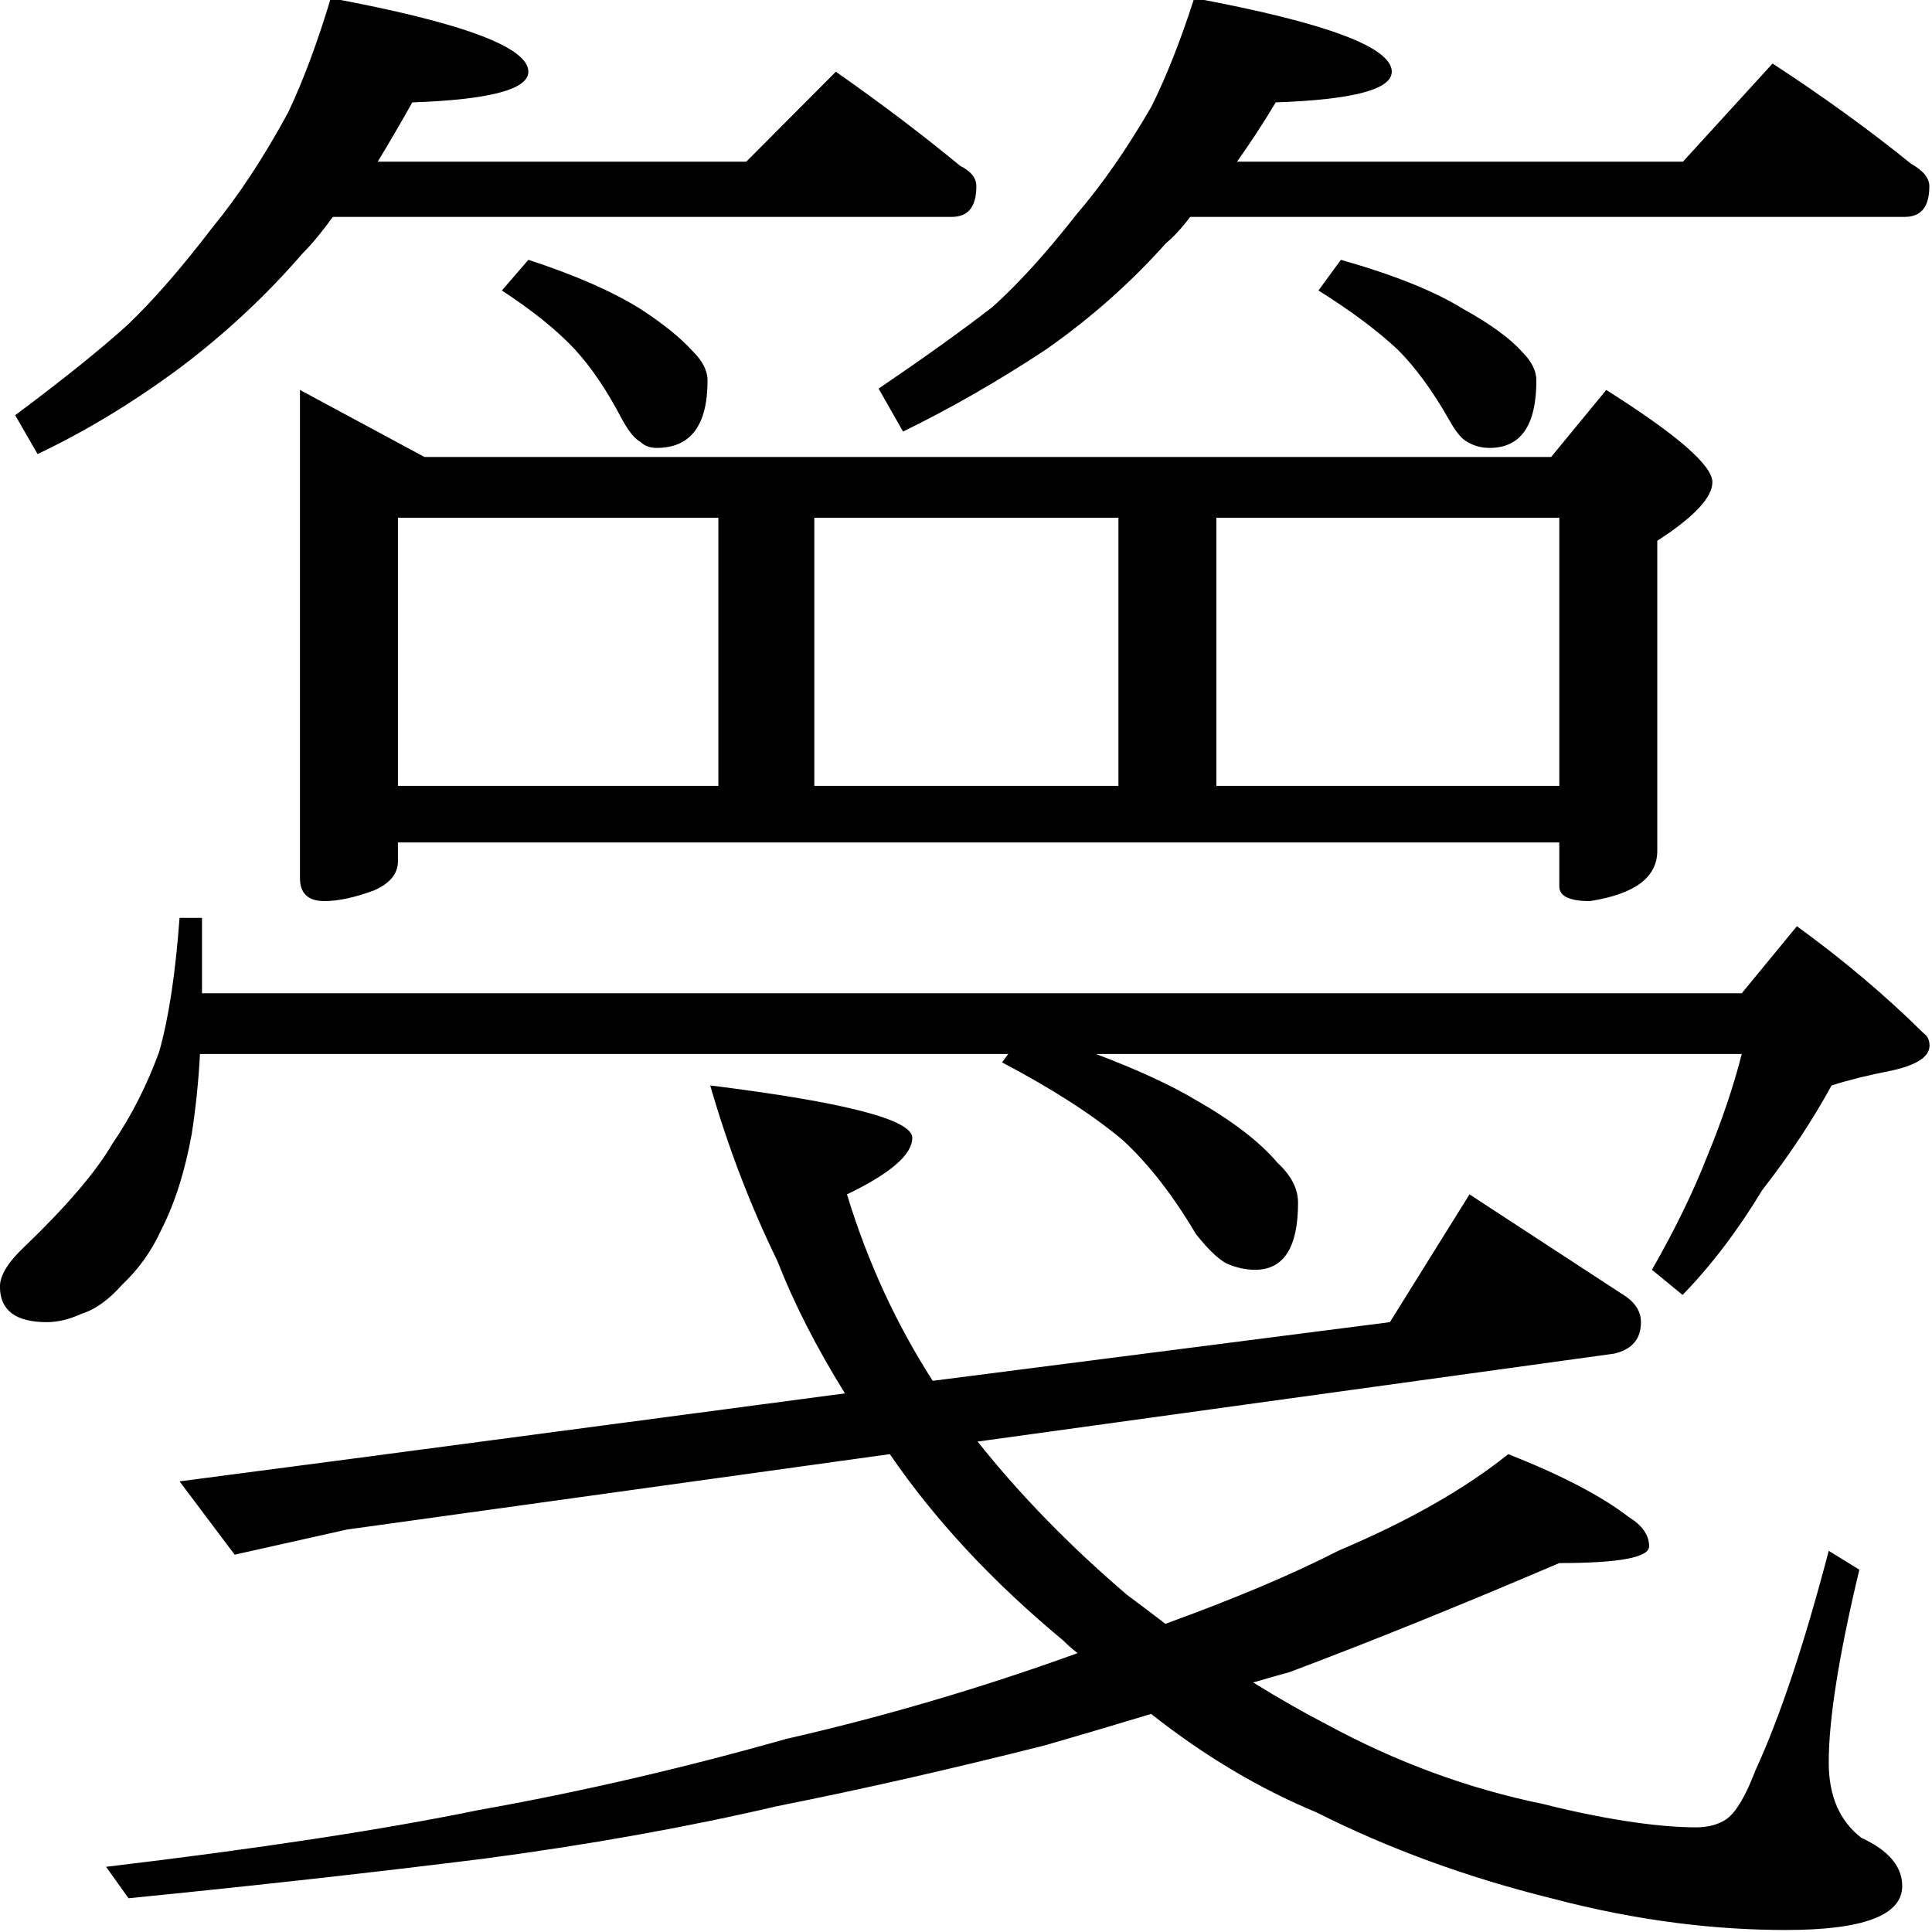 <?xml version="1.0" encoding="utf-8"?>
<!-- Generator: Adobe Illustrator 16.0.3, SVG Export Plug-In . SVG Version: 6.00 Build 0)  -->
<!DOCTYPE svg PUBLIC "-//W3C//DTD SVG 1.1//EN" "http://www.w3.org/Graphics/SVG/1.1/DTD/svg11.dtd">
<svg version="1.1"
	 id="svg2985" sodipodi:docname="喲2" inkscape:version="0.48.2 r9819" xmlns:dc="http://purl.org/dc/elements/1.1/" xmlns:cc="http://creativecommons.org/ns#" xmlns:rdf="http://www.w3.org/1999/02/22-rdf-syntax-ns#" xmlns:svg="http://www.w3.org/2000/svg" xmlns:sodipodi="http://sodipodi.sourceforge.net/DTD/sodipodi-0.dtd" xmlns:inkscape="http://www.inkscape.org/namespaces/inkscape"
	 xmlns="http://www.w3.org/2000/svg" xmlns:xlink="http://www.w3.org/1999/xlink" x="0px" y="0px" width="1000px" height="1000px"
	 viewBox="0 0 1000 1000" enable-background="new 0 0 1000 1000" xml:space="preserve">
<sodipodi:namedview  inkscape:window-maximized="1" inkscape:current-layer="layer2" inkscape:window-y="-8" inkscape:guide-bbox="true" inkscape:pageopacity="0.0" inkscape:pageshadow="2" inkscape:window-width="1280" inkscape:window-height="974" inkscape:window-x="1272" inkscape:cy="414.28217" inkscape:cx="592.55716" inkscape:zoom="0.55056887" showguides="true" showgrid="false" id="base" pagecolor="#ffffff" bordercolor="#666666" borderopacity="1.0">
	<sodipodi:guide  position="200" orientation="horizontal" id="guide5596"></sodipodi:guide>
</sodipodi:namedview>
<g id="layer1" inkscape:groupmode="layer" inkscape:label="Layer 1">
	<g id="text2992" transform="scale(0.987,1.013)">
		
			<path id="path2997" sodipodi:nodetypes="cccccccccccccccccccccccccccccccccccccccccccccccccccccccccccccsccccccccccccccccccccsccccccccccccccccccccccccccccccccc" inkscape:connector-curvature="0" d="
			M157.308,199.254l65.292,34.252h590.841l28.9-34.252c37.105,22.835,55.659,38.533,55.66,47.096
			c-0.001,7.85-9.634,17.84-28.9,29.97v158.414c0,13.559-11.775,22.121-35.323,25.687c-10.705,0.001-16.056-2.497-16.055-7.491
			v-22.479H208.686v9.635c0,6.422-4.281,11.417-12.844,14.984c-9.989,3.568-18.553,5.353-25.688,5.352
			c-8.562,0.001-12.844-3.924-12.844-11.774V199.254H157.308z M208.686,401.553h168.046V264.546H208.686V401.553z M427.041,401.553
			h159.483V264.546H427.041V401.553z M637.903,401.553h179.82V264.546h-179.82V401.553z M94.157,468.986h11.775v38.532h807.476
			l28.899-34.252c24.26,17.126,46.381,35.322,66.362,54.588c2.141,1.428,3.21,3.568,3.211,6.422
			c-0.001,5.709-6.78,9.99-20.337,12.844c-11.418,2.14-21.763,4.637-31.041,7.493c-9.99,17.838-22.121,35.679-36.392,53.518
			c-12.845,20.693-26.761,38.532-41.744,53.518l-16.056-12.844c12.13-20.693,21.763-39.96,28.9-57.8
			c7.849-18.554,13.914-36.035,18.196-52.449H574.75c21.406,7.85,38.89,15.699,52.448,23.548
			c19.267,10.705,33.537,21.409,42.816,32.111c7.135,6.422,10.703,13.201,10.704,20.336c-0.001,22.833-7.494,34.252-22.479,34.252
			c-4.995,0-9.99-1.07-14.986-3.212c-4.281-2.14-9.632-7.136-16.055-14.985c-12.132-19.98-24.975-36.035-38.534-48.166
			c-15.7-12.844-36.75-26.046-63.153-39.604l3.212-4.283H104.861c-0.713,13.559-2.142,27.116-4.281,40.674
			c-3.569,19.267-8.92,35.68-16.055,49.237c-4.995,10.704-11.776,19.981-20.337,27.83c-7.137,7.85-14.273,12.844-21.407,14.984
			c-6.424,2.855-12.488,4.282-18.196,4.282c-16.412,0-24.618-6.064-24.618-18.196c0-5.709,4.281-12.486,12.844-20.336
			c22.12-20.693,37.462-38.176,46.025-52.448c9.989-14.271,18.195-29.97,24.618-47.097
			C88.448,520.364,92.016,497.529,94.157,468.986L94.157,468.986z M790.965,743c27.829,10.704,48.879,21.408,63.152,32.11
			c7.136,4.282,10.704,9.277,10.705,14.985c-0.001,5.71-15.7,8.562-47.097,8.562c-51.379,21.408-98.473,39.96-141.289,55.659
			c-7.85,2.139-14.271,3.925-19.267,5.352c14.271,8.562,27.116,15.699,38.534,21.408c36.393,19.266,74.211,32.824,113.459,40.674
			c37.818,9.277,64.579,11.941,80.278,11.941c6.422,0,11.774-1.427,16.056-4.283c4.993-3.566,9.99-11.774,14.985-24.617
			c12.844-27.116,25.688-64.578,38.534-112.389l16.055,9.634c-10.705,43.529-16.056,76.352-16.055,98.472
			c-0.001,17.126,5.707,29.971,17.126,38.533c14.272,6.422,21.406,14.629,21.407,24.618c-0.001,14.985-20.338,22.478-61.011,22.478
			c-34.967,0-75.997-4.091-123.092-16.221c-44.242-10.704-85.273-25.332-123.09-43.883c-29.971-12.133-58.872-28.901-86.7-50.307
			c-19.267,5.71-37.819,11.06-55.659,16.057c-49.237,12.131-95.978,22.477-140.219,31.039
			c-47.097,10.705-98.116,19.623-153.062,26.759c-58.512,7.135-120.952,13.914-187.313,20.335L55.625,953.86
			c79.922-9.276,144.857-18.909,194.806-28.9c53.518-9.276,107.393-21.409,161.625-36.392
			c51.379-11.417,102.398-26.046,153.064-43.885c-2.856-2.139-5.352-4.281-7.494-6.422c-37.105-29.97-67.434-61.724-90.98-95.262
			l-284.716,38.532l-58.871,12.845L94.16,756.913l92.051-11.774l256.887-33.182c-14.987-23.548-26.761-46.026-35.323-67.432
			c-14.273-28.542-26.045-58.513-35.322-89.91c70.643,8.563,105.965,17.483,105.966,26.758
			c-0.001,8.563-11.418,18.197-34.252,28.901c10.705,34.253,25.688,66.005,44.956,95.263l239.761-29.971l41.744-65.292
			l82.418,52.449c4.993,3.566,7.492,7.849,7.493,12.843c-0.001,8.563-4.639,13.915-13.915,16.057L512.67,736.578
			c22.119,27.115,48.166,53.161,78.135,78.136c7.849,5.71,14.629,10.704,20.337,14.985c36.392-12.844,66.719-25.333,90.981-37.463
			C738.517,777.253,768.13,760.839,790.965,743L790.965,743z"/>
	</g>
</g>
<g id="layer2" inkscape:groupmode="layer" inkscape:label="謘潭">
	<g id="text2999" transform="scale(0.998,1.002)">
		
			<path id="path3026" sodipodi:nodetypes="cccccccccccccccccccccccccccccccccccccccccccccccccccccccc" inkscape:connector-curvature="0" d="
			M171.579-0.971c68.296,12.675,102.446,25.348,102.447,38.021c-0.001,9.154-20.068,14.435-60.2,15.842
			c-6.337,11.266-12.322,21.476-17.954,30.628h191.161l46.47-46.47c23.235,16.195,44.708,32.389,64.425,48.583
			c5.631,2.817,8.447,6.337,8.447,10.561c0,10.562-4.225,15.842-12.673,15.842H172.635c-5.633,7.746-10.914,14.083-15.842,19.011
			c-18.307,21.123-39.078,40.486-62.313,58.088c-24.643,18.307-49.638,33.445-74.986,45.414L7.876,214.482
			c24.644-18.306,44.006-33.796,58.087-46.47c13.377-12.673,28.163-29.571,44.357-50.694c13.378-16.194,26.403-35.908,39.077-59.144
			C157.144,41.98,164.537,22.265,171.579-0.971z M274.024,134.215c23.937,7.745,43.301,16.194,58.087,25.347
			c11.969,7.746,21.122,15.139,27.46,22.179c4.928,4.929,7.392,9.858,7.393,14.786c-0.001,23.236-8.8,34.853-26.402,34.852
			c-3.521,0-6.337-1.055-8.449-3.168c-2.817-1.408-5.985-5.279-9.507-11.618c-7.745-14.786-15.841-26.755-24.289-35.909
			c-9.154-9.857-21.826-20.066-38.022-30.628L274.024,134.215z M619.382-0.971c68.295,12.675,102.445,25.348,102.446,38.021
			c-0.001,9.154-20.068,14.435-60.2,15.842c-6.336,10.562-13.026,20.772-20.067,30.628h231.271l46.471-50.695
			c26.05,16.899,49.988,34.15,71.817,51.751c6.337,3.521,9.505,7.394,9.506,11.618c0,10.562-4.226,15.842-12.674,15.842H617.268
			c-4.225,5.633-8.448,10.21-12.674,13.73c-18.306,20.419-39.077,38.726-62.312,54.919c-24.643,16.195-49.287,30.277-73.93,42.246
			l-12.674-22.179c23.939-16.194,43.654-30.275,59.144-42.246c13.377-11.969,27.812-27.811,43.302-47.526
			c13.377-15.489,26.403-34.148,39.077-55.976C604.948,39.515,612.339,20.857,619.382-0.971L619.382-0.971z M695.424,134.215
			c27.46,7.745,48.582,16.194,63.37,25.347c14.08,7.746,24.289,15.139,30.629,22.179c4.927,4.929,7.392,9.858,7.393,14.786
			c-0.001,23.236-8.098,34.853-24.291,34.852c-4.226,0-8.098-1.055-11.616-3.168c-2.817-1.408-5.986-5.279-9.507-11.618
			c-8.448-14.786-17.251-26.755-26.402-35.909c-10.562-9.857-24.292-20.066-41.19-30.628L695.424,134.215z"/>
	</g>
</g>
</svg>
